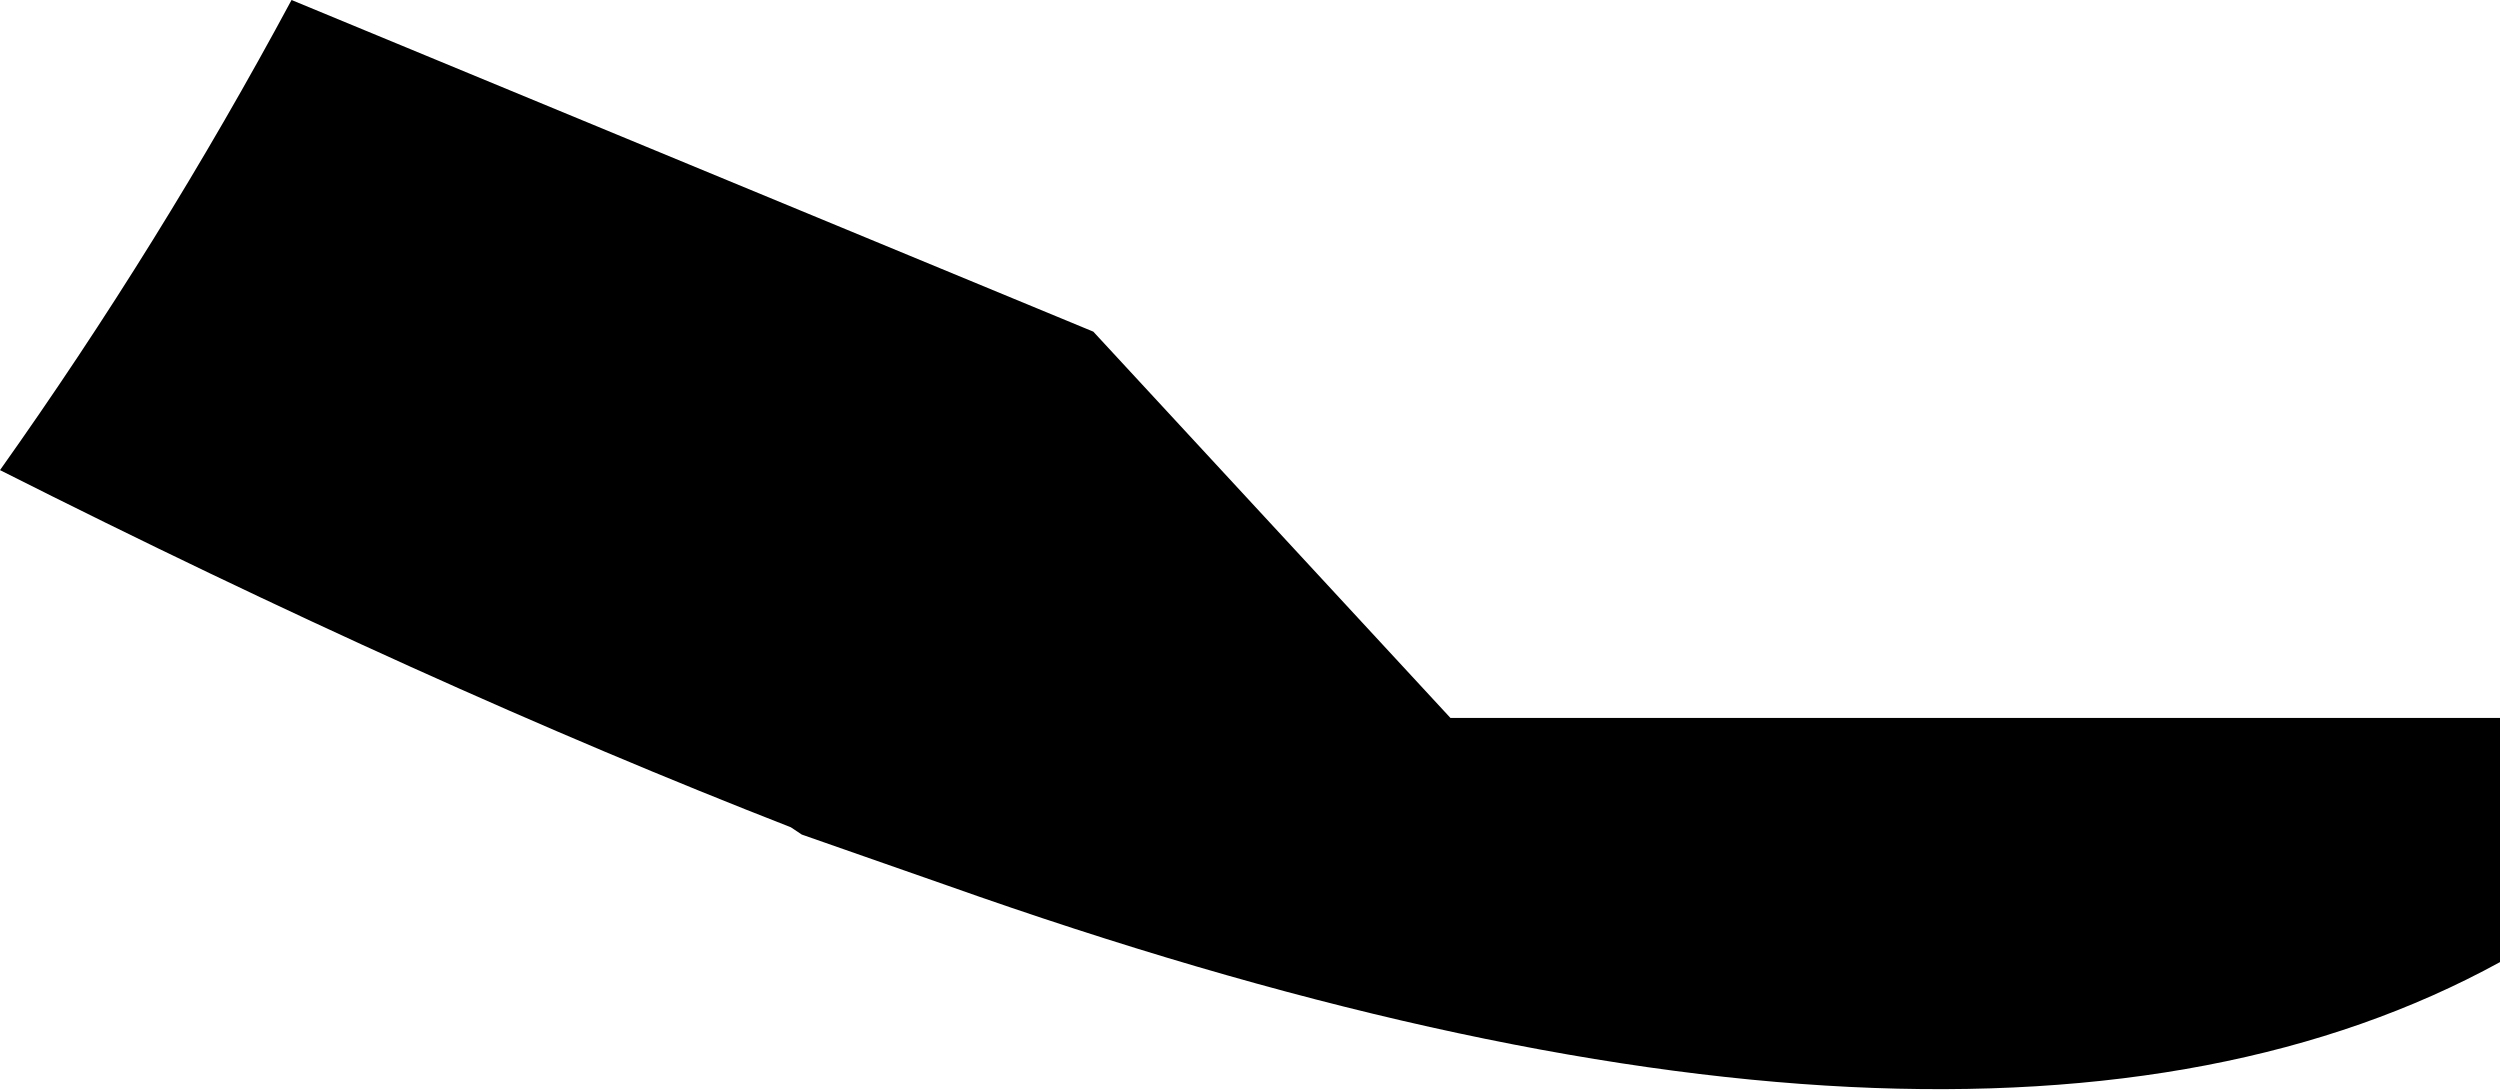 <?xml version="1.0" encoding="UTF-8" standalone="no"?>
<svg xmlns:xlink="http://www.w3.org/1999/xlink" height="14.95px" width="34.3px" xmlns="http://www.w3.org/2000/svg">
  <g transform="matrix(1.0, 0.0, 0.0, 1.0, -185.0, -114.55)">
    <path d="M219.3 124.4 L219.3 127.75 Q212.1 131.7 198.0 126.7 L196.0 126.0 195.85 125.9 Q190.85 123.95 185.0 121.0 187.2 117.9 189.0 114.55 L200.0 119.1 204.9 124.4 219.3 124.4" fill="#000000" fill-rule="evenodd" stroke="none"/>
  </g>
</svg>
